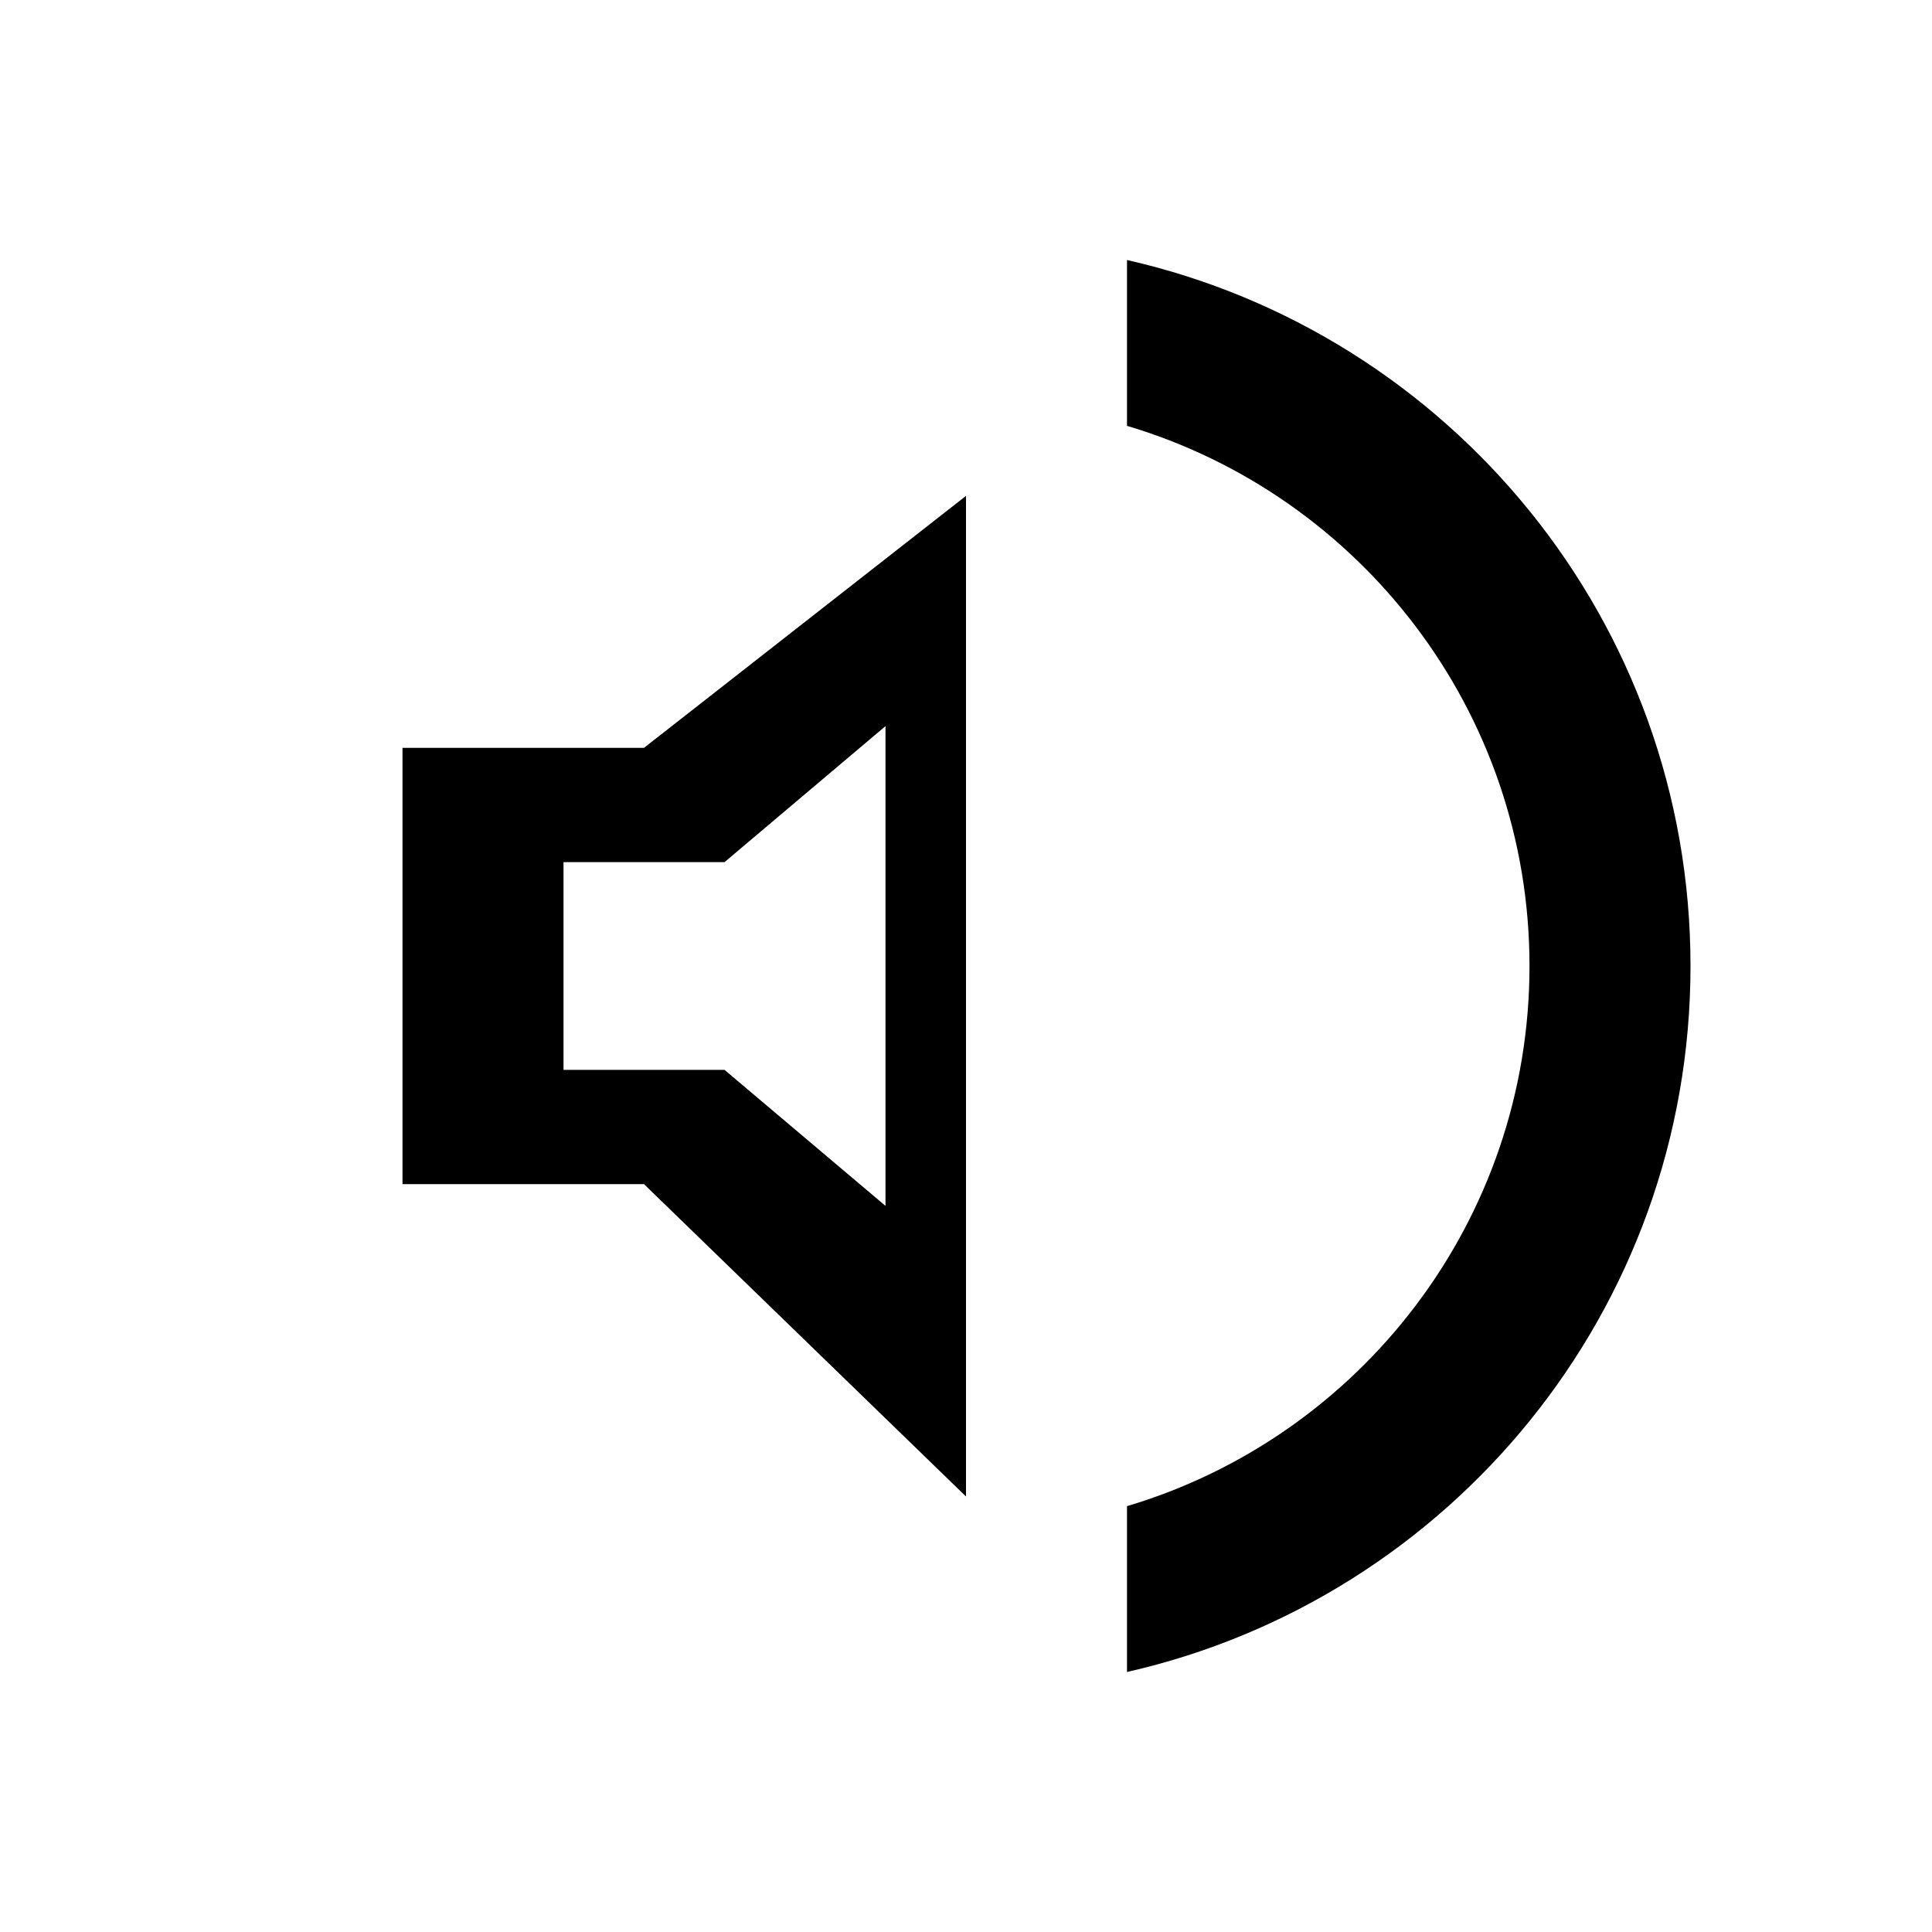 <svg xmlns="http://www.w3.org/2000/svg" viewBox="0 0 24 24" width="35" height="35">
  <path d="M14 3.23v2.06c2.89.86 5 3.54 5 6.71s-2.11 5.85-5 6.71v2.06c4.01-.91 7-4.49 7-8.77s-2.99-7.86-7-8.77zm-2 2.93L8 9.29H5v5.42h3l4 3.88V6.16zm-1 2.86v5.96L9 13.29H7v-2.58h2l2-1.69z"/>
</svg>

